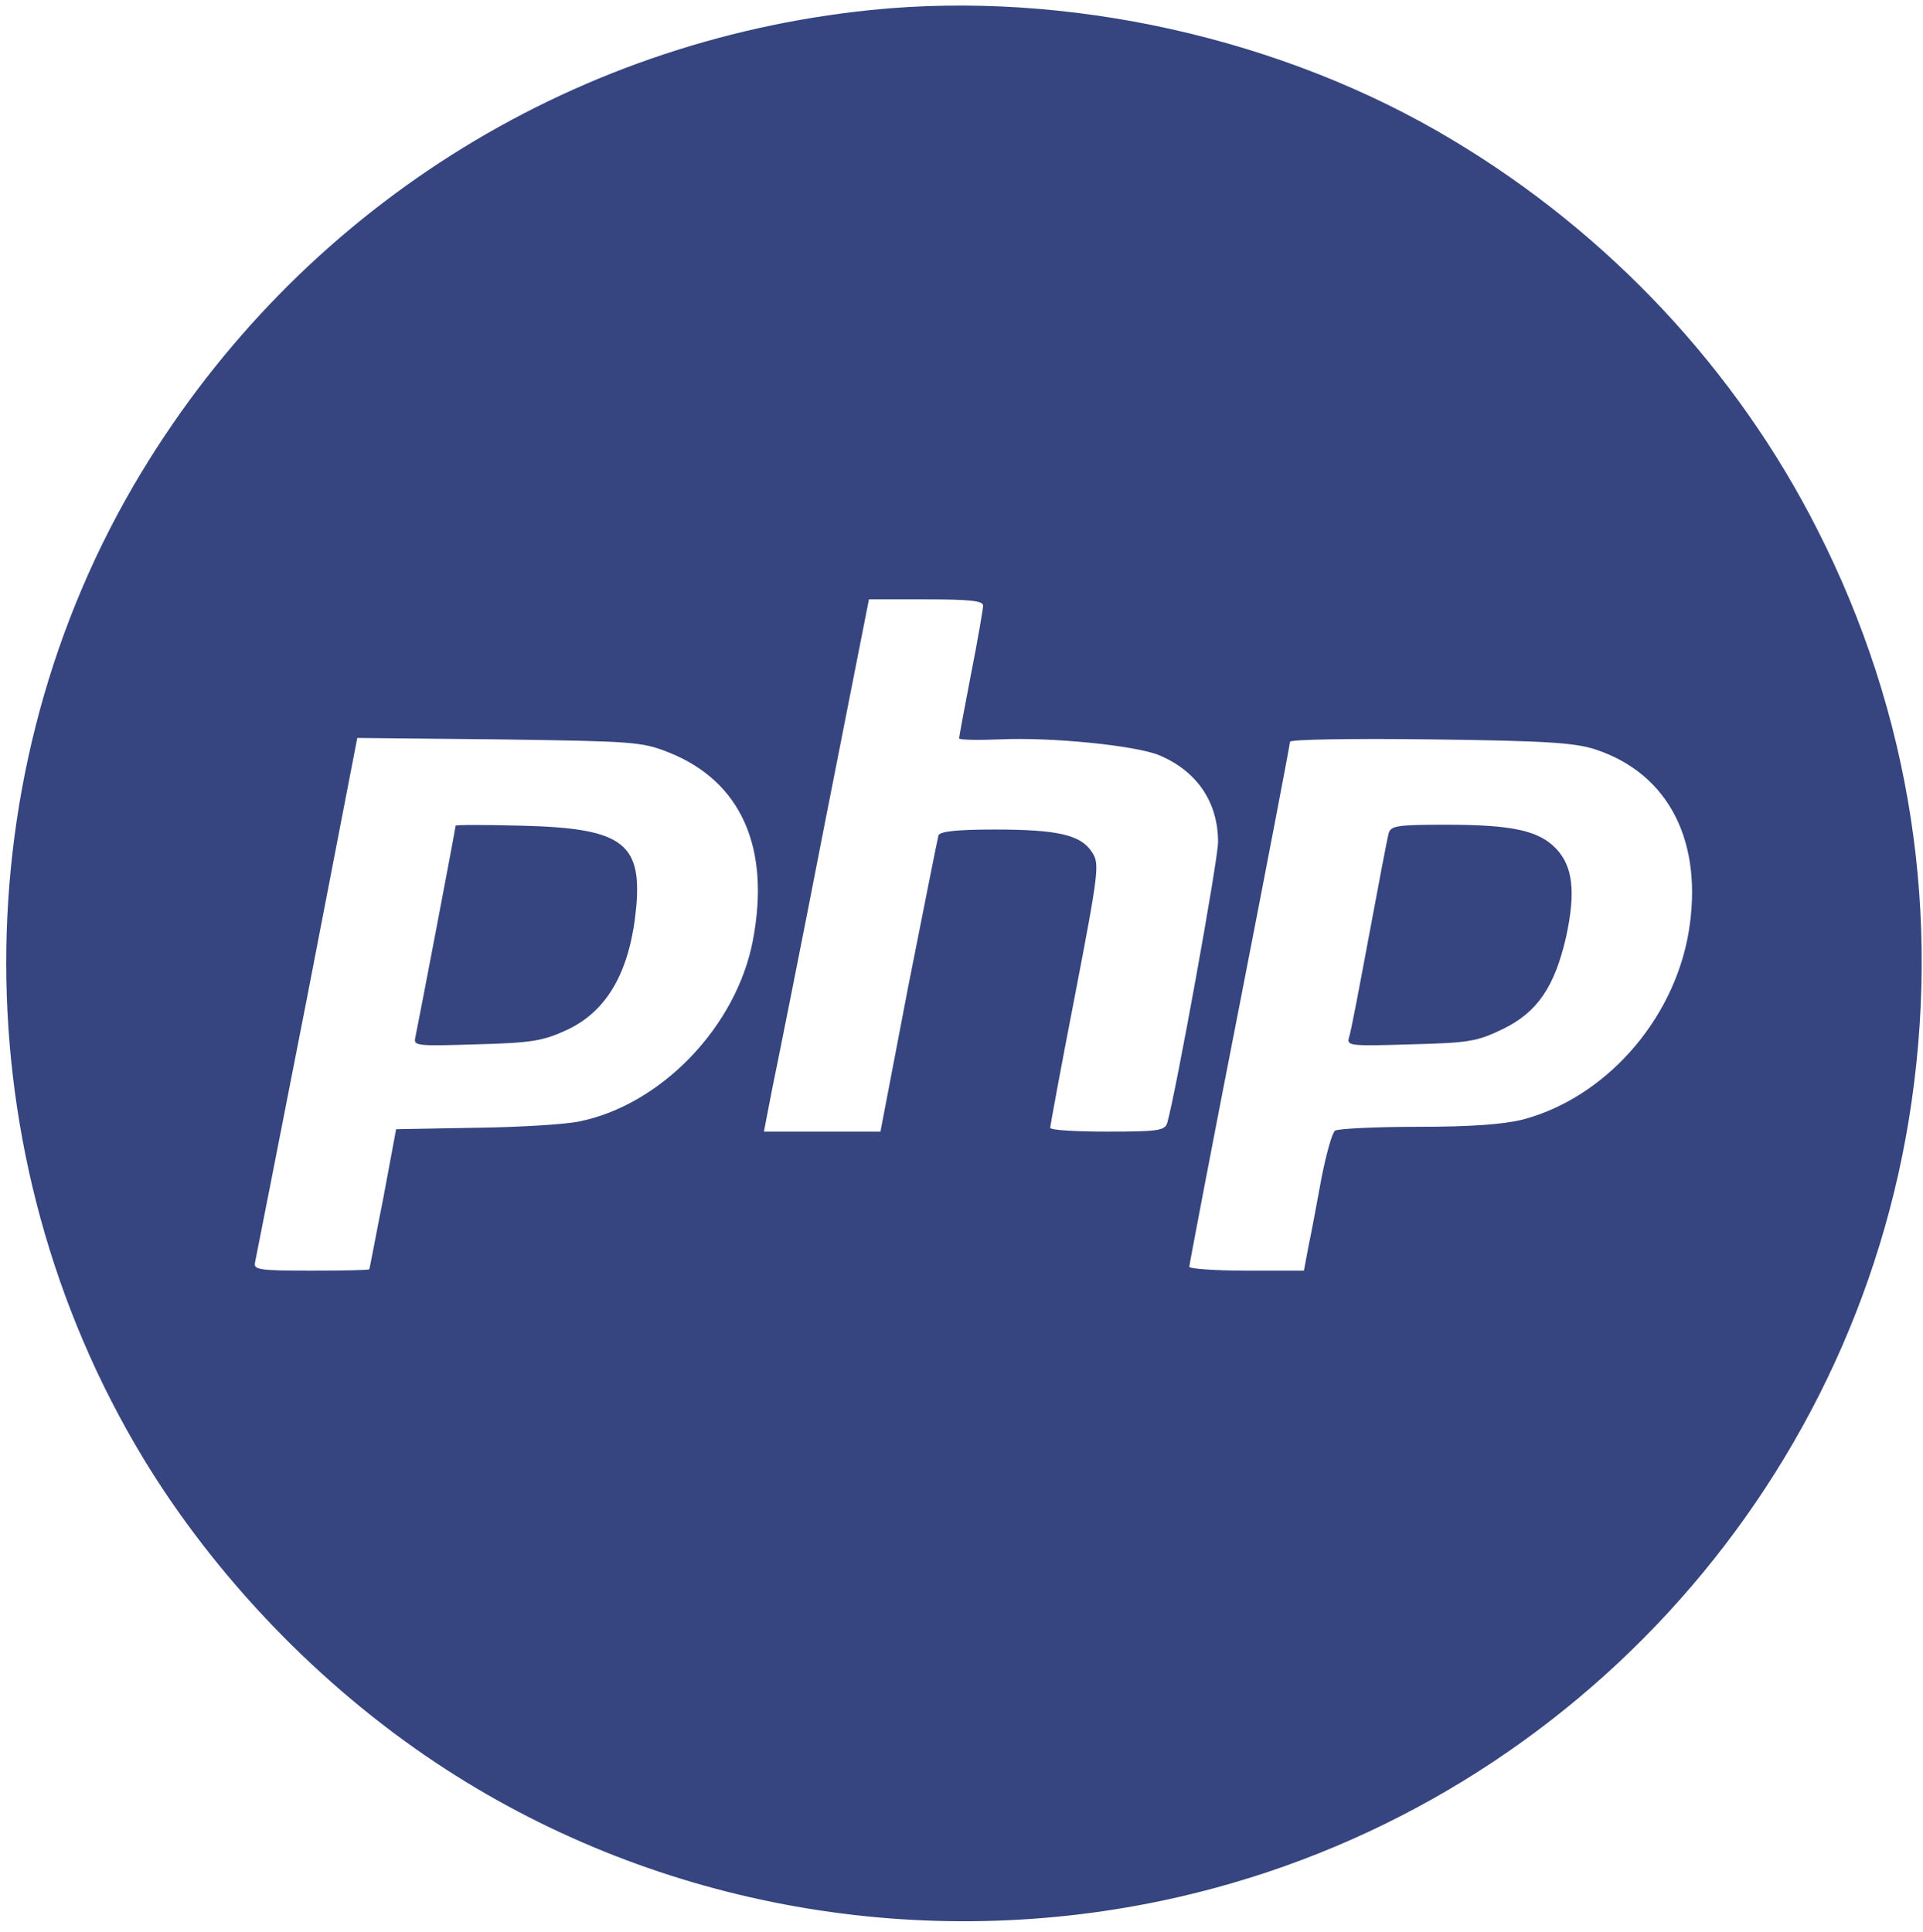 <?xml version="1.0" standalone="no"?>
<!DOCTYPE svg PUBLIC "-//W3C//DTD SVG 20010904//EN"
 "http://www.w3.org/TR/2001/REC-SVG-20010904/DTD/svg10.dtd">
<svg version="1.0" xmlns="http://www.w3.org/2000/svg"
 width="401pt" height="403pt" viewBox="0 0 401 403"
 preserveAspectRatio="xMidYMid meet">

<g transform="translate(0,403) scale(0.1,-0.1)"
fill="#364580" stroke="none">
<path d="M1815 4009 c-632 -65 -1191 -420 -1520 -964 -377 -623 -376 -1427 3
-2055 150 -248 368 -475 612 -637 441 -293 989 -397 1513 -287 803 169 1424
818 1557 1626 70 427 5 849 -190 1233 -169 334 -435 618 -761 813 -354 213
-805 313 -1214 271z m235 -1242 c0 -7 -11 -71 -25 -142 -14 -72 -25 -132 -25
-135 0 -3 38 -4 85 -2 108 5 284 -13 332 -33 79 -33 123 -98 123 -181 0 -38
-88 -523 -106 -586 -5 -16 -20 -18 -125 -18 -65 0 -119 3 -119 8 0 4 23 129
52 278 50 260 51 273 35 297 -23 36 -72 47 -203 47 -80 0 -113 -4 -117 -12 -2
-7 -30 -149 -63 -315 l-58 -303 -122 0 -121 0 17 88 c10 48 60 297 110 555
l92 467 119 0 c91 0 119 -3 119 -13z m-656 -306 c151 -60 213 -198 176 -392
-34 -180 -192 -344 -363 -378 -29 -6 -126 -12 -216 -13 l-165 -3 -27 -145
c-16 -80 -28 -146 -29 -147 0 -2 -55 -3 -121 -3 -111 0 -121 2 -117 18 2 9 51
259 109 555 l104 538 295 -3 c282 -4 298 -5 354 -27z m1933 6 c154 -51 226
-194 194 -383 -32 -184 -175 -344 -346 -389 -41 -10 -108 -15 -220 -15 -88 0
-165 -4 -171 -8 -6 -4 -18 -47 -28 -97 -9 -49 -21 -114 -27 -142 l-10 -53
-120 0 c-65 0 -119 4 -119 8 0 4 47 251 105 547 58 297 105 543 105 548 0 5
132 7 293 5 242 -3 301 -7 344 -21z"/>
<path d="M950 2308 c0 -6 -79 -419 -84 -442 -4 -17 2 -18 127 -14 116 3 139 7
189 30 86 40 133 125 145 259 11 132 -32 162 -239 167 -76 2 -138 2 -138 0z"/>
<path d="M2896 2293 c-3 -10 -21 -106 -41 -213 -20 -107 -38 -203 -42 -214 -5
-17 2 -18 129 -14 122 3 138 6 192 32 72 35 108 88 132 193 20 93 14 146 -21
183 -36 38 -92 50 -229 50 -101 0 -115 -2 -120 -17z"/>
</g>
</svg>
